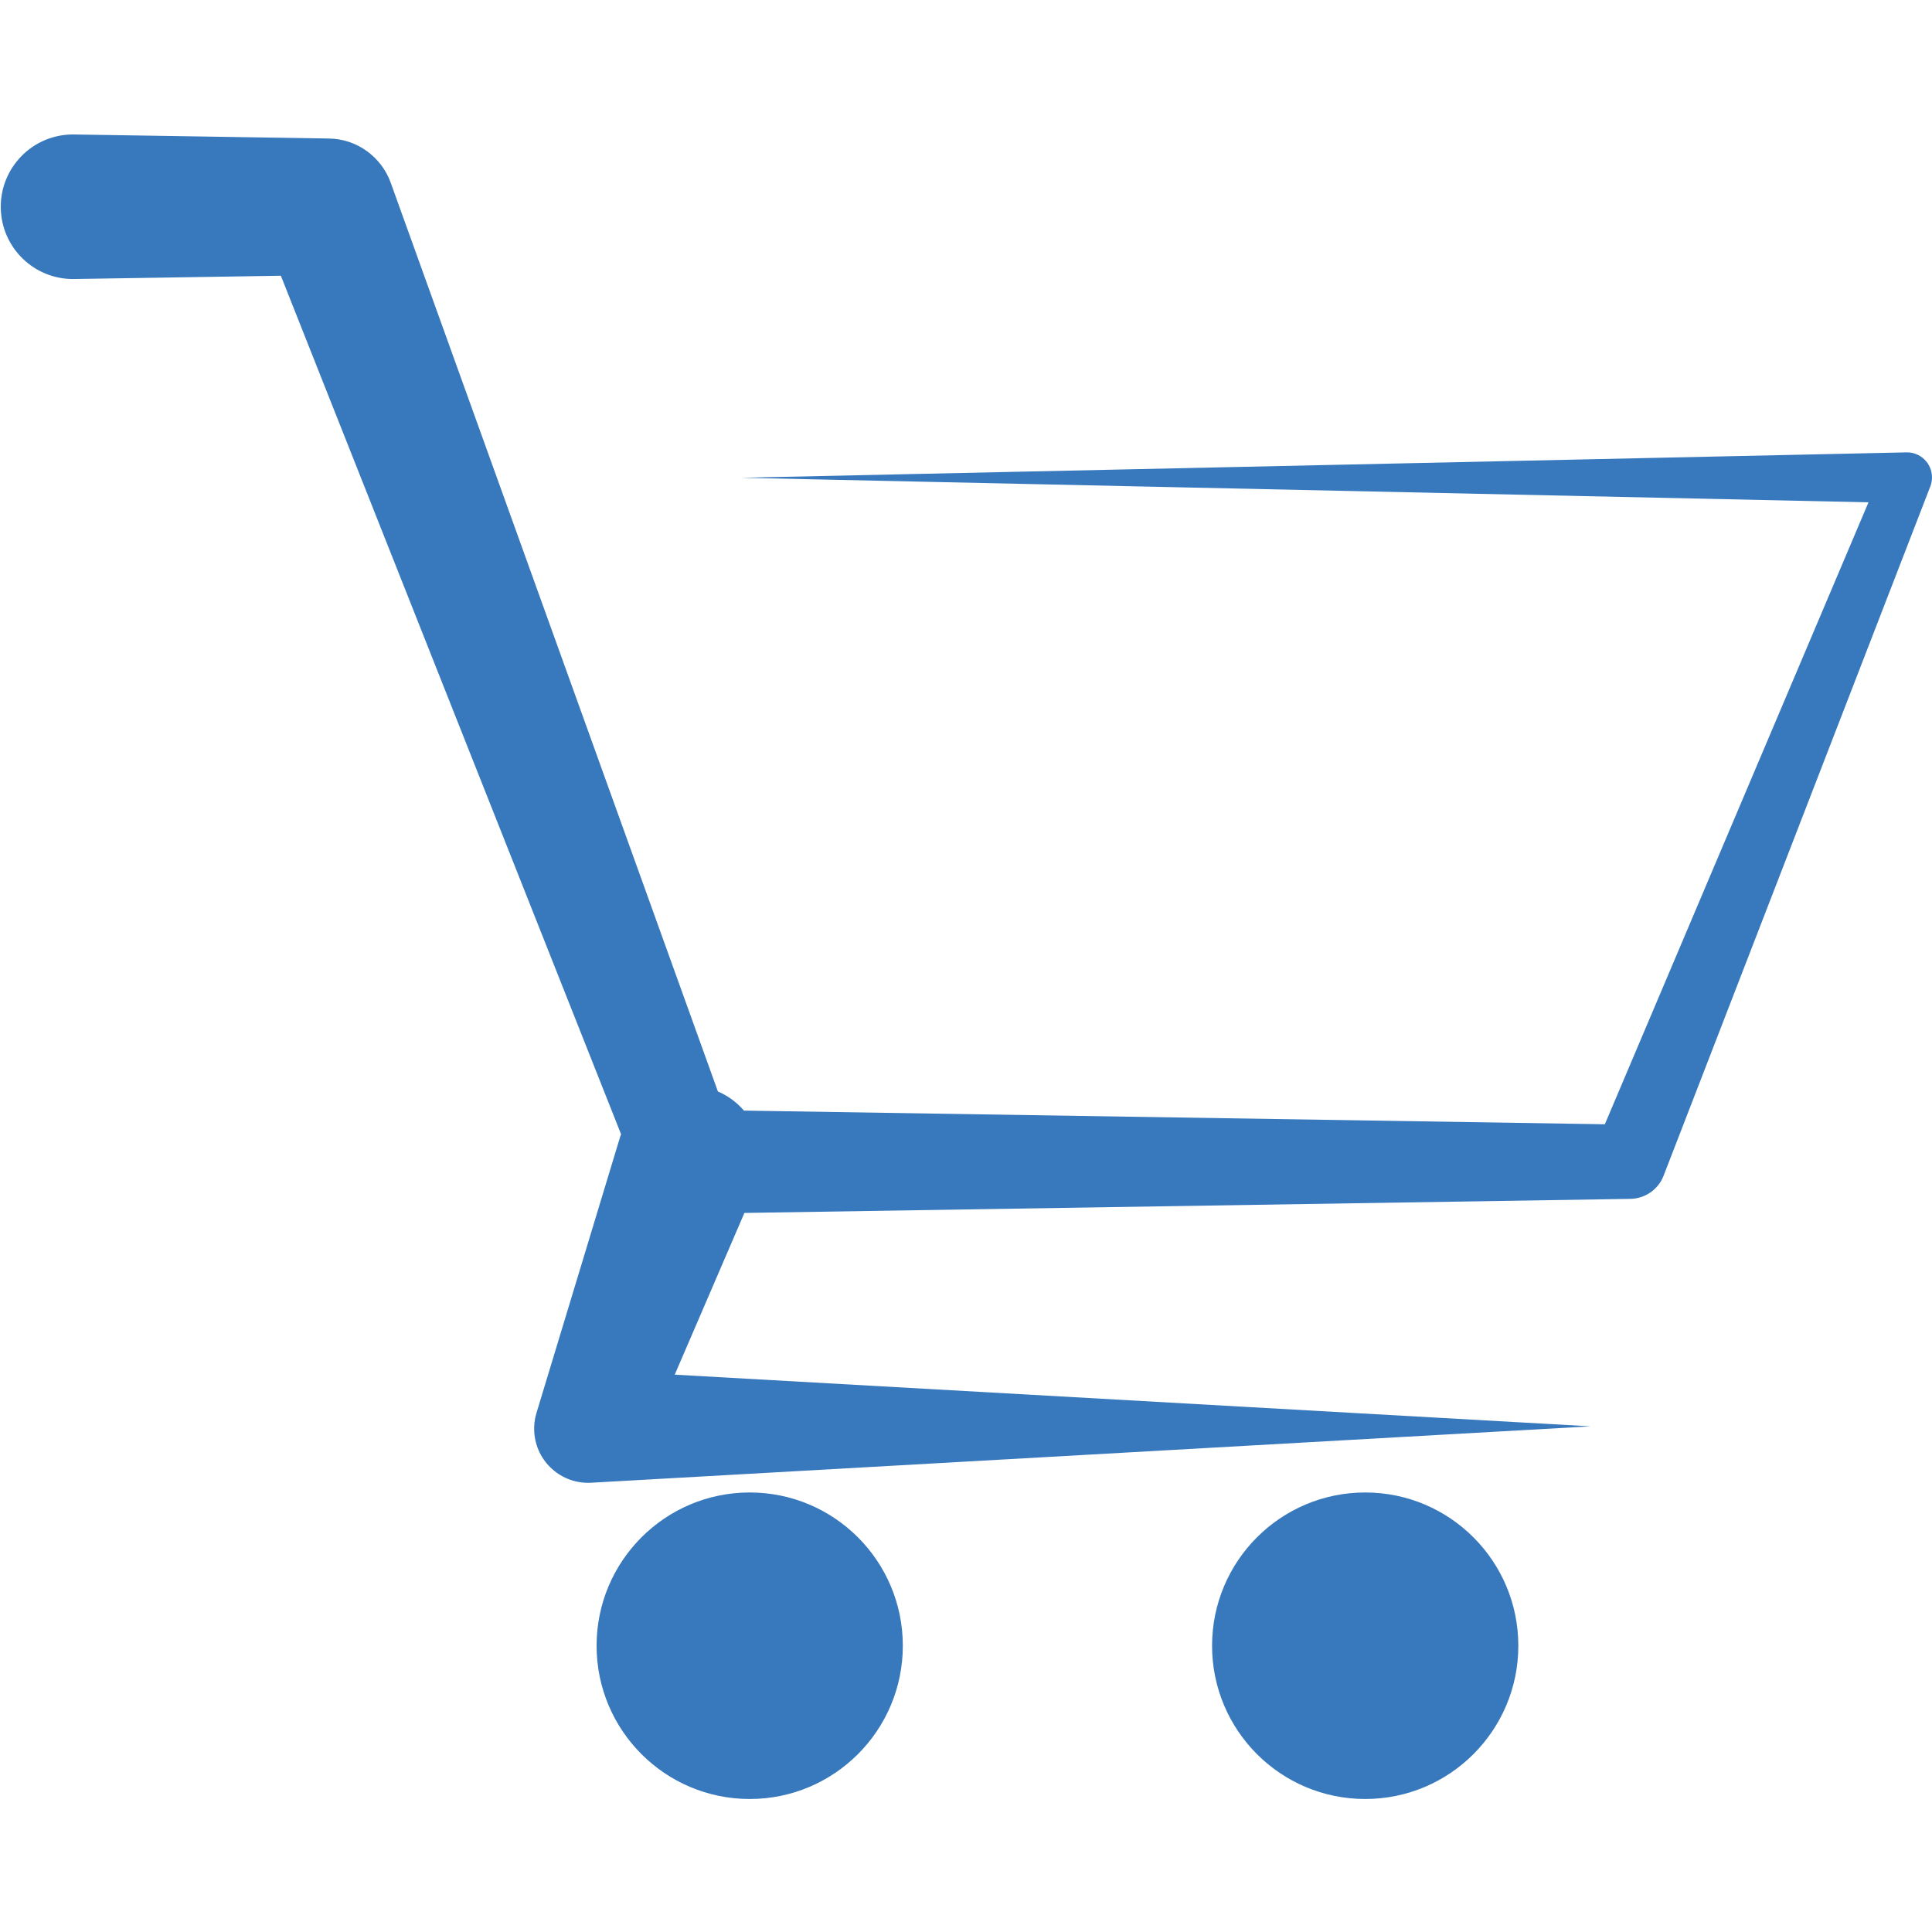 <svg xmlns="http://www.w3.org/2000/svg" xmlns:xlink="http://www.w3.org/1999/xlink" width="500" zoomAndPan="magnify" viewBox="0 0 375 375" height="500" preserveAspectRatio="xMidYMid meet" version="1.0"><defs><clipPath id="9f5cb50c77"><path d="M 0 26.016 L 375 26.016 L 375 288 L 0 288 Z M 0 26.016 " clip-rule="nonzero"/></clipPath><clipPath id="3da6bb4529"><path d="M 115 289 L 176 289 L 176 349.266 L 115 349.266 Z M 115 289 " clip-rule="nonzero"/></clipPath><clipPath id="3f4cc4616b"><path d="M 235 289 L 295 289 L 295 349.266 L 235 349.266 Z M 235 289 " clip-rule="nonzero"/></clipPath></defs><g clip-path="url(#9f5cb50c77)"><path fill="#3879bd" d="M 370.043 87.805 L 143.922 92.734 L 362.672 97.5 L 311.5 218.219 L 144.402 215.566 C 143.047 213.996 141.34 212.711 139.344 211.852 L 75.828 35.438 C 74.051 30.539 69.391 26.973 63.867 26.887 L 63.445 26.879 L 14.391 26.102 C 14.262 26.098 14.074 26.098 13.945 26.102 C 6.203 26.223 0.031 32.605 0.152 40.352 C 0.273 48.098 6.652 54.281 14.391 54.156 L 54.516 53.52 L 120.551 220.156 C 120.488 220.332 120.418 220.496 120.363 220.68 L 104.484 273.09 L 104.113 274.309 C 103.773 275.445 103.625 276.656 103.695 277.906 C 104.02 283.695 108.969 288.125 114.754 287.797 L 308.723 276.852 L 130.965 266.82 L 144.488 235.43 L 316.23 232.703 L 316.465 232.699 C 319.238 232.652 321.84 230.953 322.902 228.207 L 374.605 94.59 L 374.684 94.391 C 374.902 93.824 375.012 93.203 374.996 92.555 C 374.941 89.871 372.723 87.746 370.043 87.805 " fill-opacity="1" fill-rule="nonzero"/></g><g clip-path="url(#3da6bb4529)"><path fill="#3879bd" d="M 145.52 289.688 C 129.105 289.688 115.797 303.008 115.797 319.438 C 115.797 335.863 129.105 349.184 145.52 349.184 C 161.934 349.184 175.238 335.863 175.238 319.438 C 175.238 303.008 161.934 289.688 145.52 289.688 " fill-opacity="1" fill-rule="nonzero"/></g><g clip-path="url(#3f4cc4616b)"><path fill="#3879bd" d="M 264.984 289.688 C 248.57 289.688 235.262 303.008 235.262 319.438 C 235.262 335.863 248.57 349.184 264.984 349.184 C 281.398 349.184 294.707 335.863 294.707 319.438 C 294.707 303.008 281.398 289.688 264.984 289.688 " fill-opacity="1" fill-rule="nonzero"/></g></svg>
